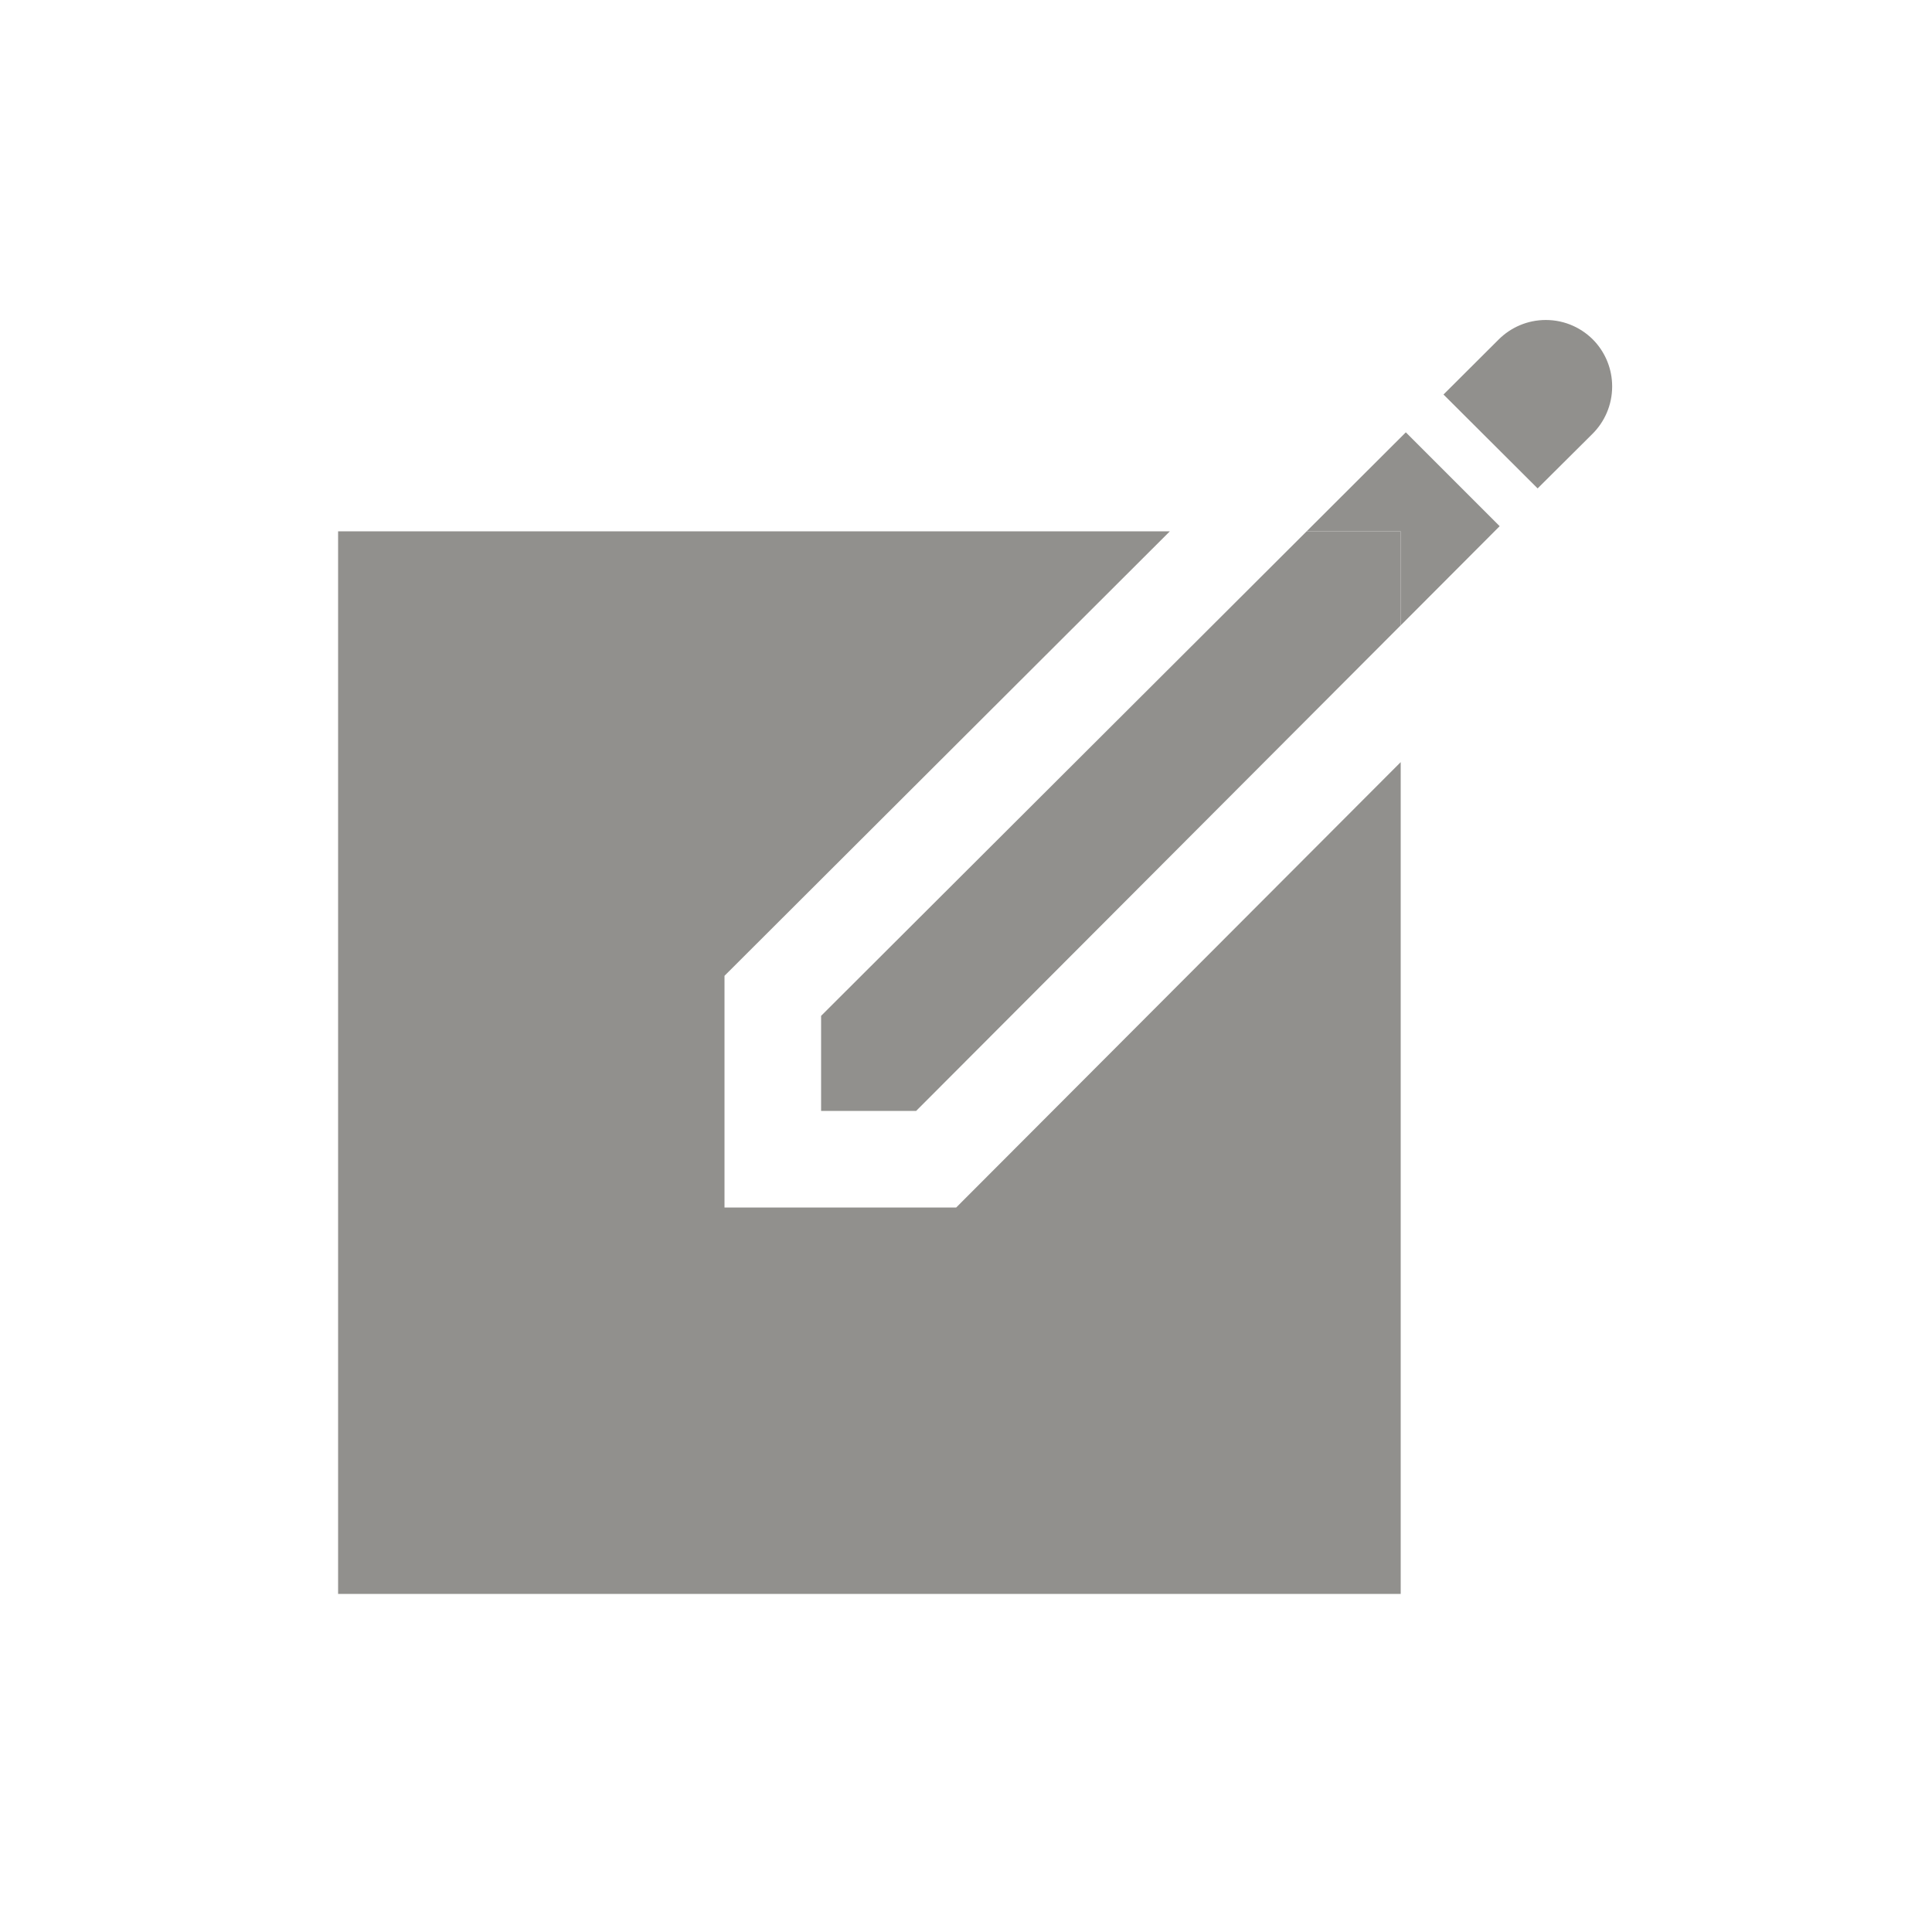 <!-- Generated by IcoMoon.io -->
<svg version="1.1" xmlns="http://www.w3.org/2000/svg" width="40" height="40" viewBox="0 0 40 40">
<title>io-create-sharp</title>
<path fill="#91908d" d="M33.023 7.075c-0.253-0.277-0.616-0.45-1.019-0.45-0.38 0-0.724 0.154-0.974 0.402l-1.144 1.141 1.949 1.944 1.125-1.119c0.258-0.252 0.418-0.603 0.418-0.992 0-0.357-0.135-0.682-0.356-0.927l0.001 0.001z"></path>
<path fill="#91908d" d="M19.797 25h-4.797v-4.797l9.221-9.203h-17.221v22h22v-17.221l-9.203 9.221z"></path>
<path fill="#91908d" d="M29 12.948l2.049-2.054-1.943-1.943-2.053 2.049h1.947v1.948z"></path>
<path fill="#91908d" d="M17 23h1.968l10.032-10.053v-1.947h-1.947l-10.053 10.032v1.968z"></path>
</svg>
